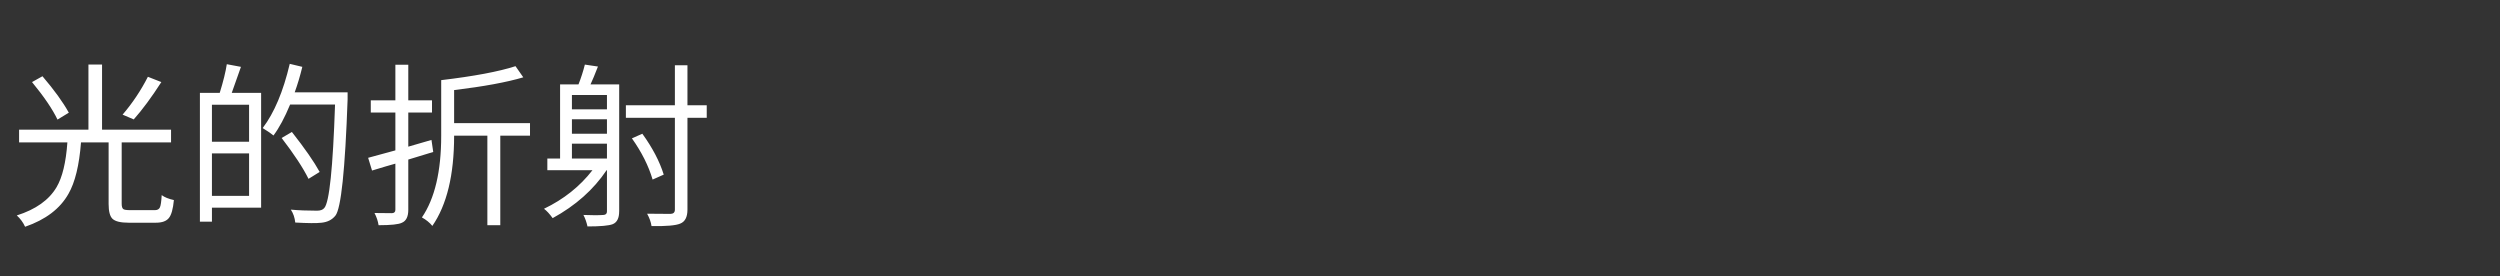 <svg version="1.1" x="0" y="0" width="100%" height="100%" viewBox="0 0 723558.4 79974.4" xmlns="http://www.w3.org/2000/svg">
  <rect x="0" y="0" width="723558.4" height="79974.4" fill="#333333" stroke="none"/>
  <path d="M 46695.5 23754.9 Q 42445.5 30362.4 38708 34559.9 L 35480.5 33179.9 Q 39780.5 28159.9 42803 22222.4 L 46693 23754.9 L 46695.5 23754.9 Z M 16640.5 34612.4 Q 14488 30104.9 9268 23754.9 L 12288 22064.9 Q 17408 28057.4 19918 32614.9 L 16640.5 34612.4 Z M 44800.5 60824.9 Q 45928 60824.9 46285.5 60004.9 Q 46645.5 59237.4 46798 56469.9 Q 48025.5 57392.4 50328 57902.4 Q 49970.5 61742.4 48893 63074.9 Q 47820.5 64457.4 45108 64457.4 L 37220.5 64457.4 Q 33740.5 64457.4 32563 63329.9 Q 31435.5 62252.4 31435.5 59024.9 L 31435.5 41207.4 L 23445.5 41207.4 Q 22678 51139.9 19810.5 56107.4 Q 16173 62557.4 7265.5 65629.9 Q 6395.5 63732.4 4858 62352.4 Q 13100.5 59739.9 16378 54159.9 Q 18885.5 49909.9 19503 41207.4 L 5523 41207.4 L 5523 37519.9 L 25595.5 37519.9 L 25595.5 18679.9 L 29535.5 18679.9 L 29535.5 37519.9 L 49505.5 37519.9 L 49505.5 41207.4 L 35218 41207.4 L 35218 58974.9 Q 35218 60152.4 35680.5 60512.4 Q 36088 60819.9 37625.5 60819.9 L 44795.5 60819.9 L 44800.5 60824.9 Z M 72088 30309.9 L 61338 30309.9 L 61338 41012.4 L 72088 41012.4 L 72088 30309.9 Z M 72088 56679.9 L 72088 44389.9 L 61338 44389.9 L 61338 56679.9 L 72088 56679.9 Z M 69735.5 19352.4 Q 67483 25804.9 67073 26877.4 L 75573 26877.4 L 75573 60107.4 L 61340.5 60107.4 L 61340.5 64149.9 L 57858 64149.9 L 57858 26877.4 L 63595.5 26877.4 Q 65133 21909.9 65643 18582.4 L 69740.5 19349.9 L 69735.5 19352.4 Z M 100608 28672.4 Q 99530.5 59392.4 97073 62412.4 Q 95640.5 64204.9 93030.5 64462.4 Q 90930.5 64714.9 85450.5 64407.4 Q 85248 62307.4 84170.5 60669.9 Q 87500.5 60977.4 91750.5 60977.4 Q 93233 60977.4 93845.5 60209.9 Q 96048 57852.4 96968 30254.9 L 83965.5 30254.9 Q 81608 35937.4 79150.5 39214.9 Q 78483 38602.4 76025.5 37064.9 Q 81043 30457.4 83860.5 18477.4 L 87498 19347.4 Q 86525.5 23339.9 85295.5 26719.9 L 100605.5 26719.9 L 100605.5 28667.4 L 100608 28672.4 Z M 89290.5 51762.4 Q 86938 47002.4 81510.5 39934.9 L 84480.5 38194.9 Q 90110.5 45362.4 92518 49764.9 L 89290.5 51762.4 Z M 118168 46182.4 L 118168 60722.4 Q 118168 63692.4 116328 64462.4 Q 114945.5 65179.9 109568 65179.9 Q 109310.5 63437.4 108390.5 61647.4 Q 109568 61697.4 113458 61697.4 Q 114430.5 61647.4 114430.5 60724.9 L 114430.5 47362.4 Q 112178 47979.9 107675.5 49359.9 L 106548 45672.4 L 114430.5 43522.4 L 114430.5 32564.9 L 107313 32564.9 L 107313 29032.4 L 114430.5 29032.4 L 114430.5 18742.4 L 118168 18742.4 L 118168 29032.4 L 125030.5 29032.4 L 125030.5 32564.9 L 118168 32564.9 L 118168 42447.4 L 124878 40499.9 L 125388 43982.4 L 118168 46182.4 Z M 153395.5 39269.9 L 144795.5 39269.9 L 144795.5 65179.9 L 141055.5 65179.9 L 141055.5 39269.9 L 131433 39269.9 L 131433 39322.4 Q 131433 56269.9 125133 65382.4 Q 123955.5 63949.9 122113 62927.4 Q 127693 54734.9 127693 39324.9 L 127693 23194.9 Q 141930.5 21504.9 149200.5 19152.4 L 151450.5 22379.9 Q 144233 24529.9 131433 26067.4 L 131433 35639.9 L 153395.5 35639.9 L 153395.5 39272.4 L 153395.5 39269.9 Z M 165528 45874.9 L 175668 45874.9 L 175668 41574.9 L 165528 41574.9 L 165528 45874.9 Z M 165528 27494.9 L 165528 31642.4 L 175668 31642.4 L 175668 27494.9 L 165528 27494.9 Z M 175668 34509.9 L 165528 34509.9 L 165528 38707.4 L 175668 38707.4 L 175668 34509.9 Z M 179200.5 61182.4 Q 179200.5 64102.4 177358 64869.9 Q 175718 65537.4 170035.5 65537.4 Q 169625.5 63694.9 168858 62212.4 Q 172595.5 62364.9 174645.5 62212.4 Q 175668 62159.9 175668 61187.4 L 175668 49259.9 L 175565.5 49259.9 Q 169883 57707.4 159950.5 63134.9 Q 158620.5 61292.4 157443 60422.4 Q 165993 56324.9 171470.5 49262.4 L 158413 49262.4 L 158413 45882.4 L 162100.5 45882.4 L 162100.5 24429.9 L 167428 24429.9 Q 168555.5 21562.4 169273 18694.9 L 173060.5 19257.4 Q 171730.5 22687.4 170910.5 24427.4 L 179208 24427.4 L 179208 61187.4 L 179200.5 61182.4 Z M 204545.5 34099.9 L 198965.5 34099.9 L 198965.5 60672.4 Q 198965.5 63899.9 196865.5 64717.4 Q 194968 65537.4 188568 65434.9 Q 188315.5 63694.9 187288 61852.4 Q 188878 61904.9 194098 61904.9 Q 195328 61852.4 195328 60674.9 L 195328 34102.4 L 181145.5 34102.4 L 181145.5 30464.9 L 195328 30464.9 L 195328 18894.9 L 198965.5 18894.9 L 198965.5 30464.9 L 204545.5 30464.9 L 204545.5 34102.4 L 204545.5 34099.9 Z M 188878 51969.9 Q 187135.5 46029.9 182888 40039.9 L 185908 38707.4 Q 190310.5 44799.9 192100.5 50537.4 L 188878 51969.9 Z " fill-rule="nonzero" style="fill:#ffffff;;fill-opacity:1;"/>
</svg>